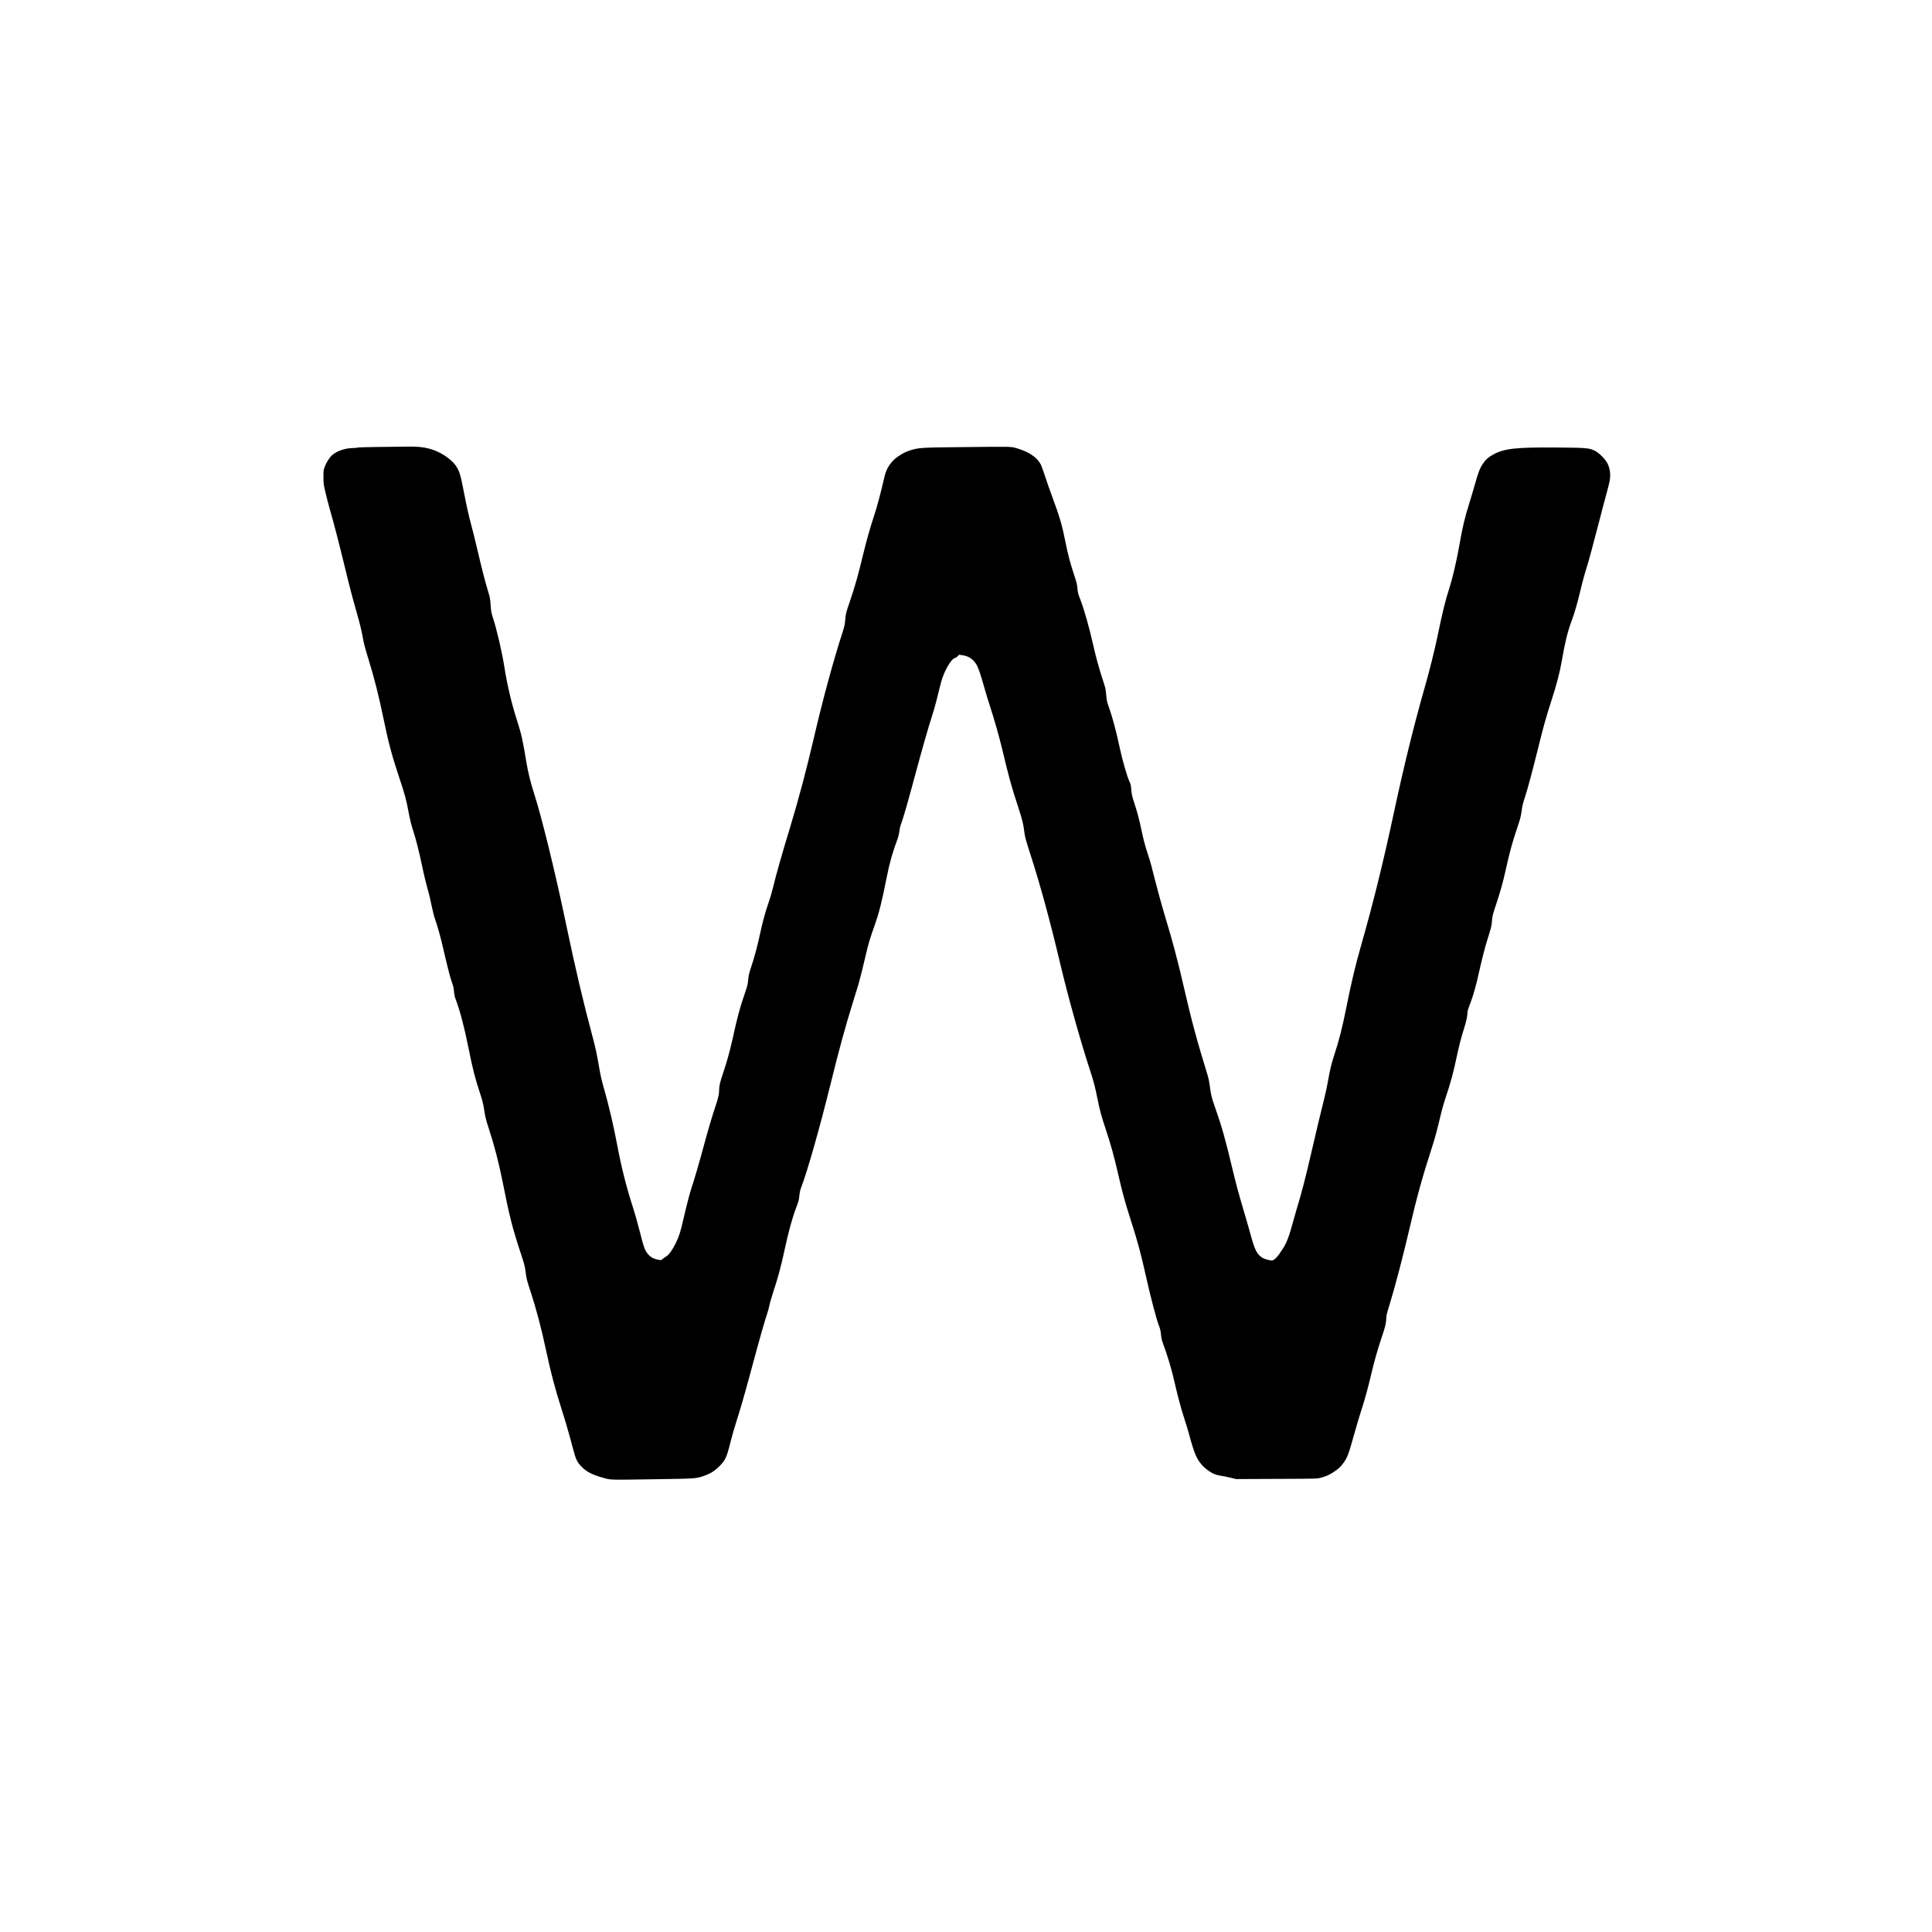 <?xml version="1.0" standalone="no"?>
<!DOCTYPE svg PUBLIC "-//W3C//DTD SVG 20010904//EN"
 "http://www.w3.org/TR/2001/REC-SVG-20010904/DTD/svg10.dtd">
<svg version="1.0" xmlns="http://www.w3.org/2000/svg"
 width="4167pt" height="4167pt" viewBox="0 0 4167 4167"
 preserveAspectRatio="xMidYMid meet">
<g transform="translate(0,4167) scale(0.1,-0.1)"
fill="#000000" stroke="none">
<path d="M8155 32030 c-236 -3 -436 -9 -444 -14 -7 -5 -57 -9 -110 -10 -155
-3 -319 -58 -427 -143 -60 -48 -136 -165 -173 -267 -23 -64 -25 -85 -25 -216
0 -135 3 -158 43 -330 24 -102 67 -268 96 -370 85 -293 188 -689 305 -1170
119 -491 181 -730 271 -1043 71 -249 102 -374 130 -527 27 -153 49 -236 124
-480 128 -415 226 -800 325 -1283 106 -518 186 -817 350 -1307 108 -322 145
-459 185 -680 31 -173 73 -342 115 -465 43 -125 120 -429 175 -690 49 -237 99
-440 145 -600 16 -55 47 -188 68 -295 22 -107 56 -242 77 -300 58 -166 119
-386 175 -630 80 -352 158 -656 184 -719 29 -72 43 -135 50 -228 4 -40 17
-102 32 -140 95 -250 190 -611 278 -1053 90 -453 144 -664 256 -1000 40 -120
63 -211 75 -290 29 -195 43 -256 105 -443 122 -372 226 -772 305 -1177 134
-688 211 -992 385 -1515 75 -228 92 -290 105 -395 22 -169 26 -186 100 -410
132 -403 239 -807 345 -1305 102 -478 196 -833 330 -1250 82 -255 177 -584
244 -843 65 -251 92 -308 191 -408 113 -113 229 -172 476 -241 160 -45 108
-43 1214 -26 781 12 773 11 952 72 133 46 227 104 328 206 128 127 158 190
235 501 32 131 93 343 134 469 75 232 177 585 281 970 149 551 192 710 266
970 44 154 95 324 114 377 19 53 41 136 50 185 9 48 48 181 85 294 93 278 169
561 236 874 85 398 172 719 250 921 58 153 66 183 75 276 6 71 17 119 42 185
127 328 395 1270 622 2188 204 825 323 1258 502 1835 47 151 96 311 110 355
30 102 108 416 163 655 44 195 94 360 180 600 99 277 159 513 265 1050 61 310
132 559 239 841 13 36 29 106 35 155 6 57 21 118 41 168 37 94 151 492 301
1051 148 550 285 1031 358 1252 33 100 81 267 106 370 94 385 106 429 148 533
78 192 194 360 249 360 11 0 35 16 52 35 l32 34 68 -10 c127 -18 221 -75 291
-178 50 -73 97 -206 185 -521 28 -102 83 -282 122 -400 93 -285 204 -678 263
-925 143 -602 198 -803 340 -1235 96 -293 116 -376 136 -540 13 -115 35 -194
134 -500 206 -636 418 -1410 635 -2325 174 -735 433 -1664 644 -2310 87 -267
113 -368 167 -635 51 -251 81 -366 173 -641 121 -365 185 -596 290 -1056 76
-331 139 -558 251 -906 155 -486 214 -701 325 -1197 115 -512 234 -964 291
-1105 21 -53 32 -104 39 -175 6 -64 19 -127 36 -173 113 -307 194 -578 264
-888 63 -277 132 -535 204 -756 36 -109 81 -259 101 -333 119 -440 166 -547
304 -694 64 -68 178 -146 254 -174 29 -11 88 -25 132 -32 44 -6 135 -25 202
-41 l123 -30 872 4 c864 3 874 3 956 25 113 30 172 56 269 118 103 66 163 121
218 199 89 126 109 178 235 630 49 176 116 401 149 500 73 223 145 484 211
765 68 292 146 565 235 828 73 214 94 304 95 407 1 55 13 103 88 345 108 354
286 1036 417 1600 152 657 277 1106 476 1720 72 220 105 345 210 785 18 72 58
209 90 305 104 306 168 544 234 860 47 225 101 436 161 625 50 159 73 262 74
335 0 43 8 69 80 260 48 130 114 366 155 555 61 280 142 601 191 755 89 282
93 299 103 418 9 108 16 138 90 358 94 282 145 465 207 744 88 396 143 596
253 920 53 155 74 233 85 317 21 149 29 186 76 328 58 177 157 545 276 1025
126 511 184 717 303 1082 100 307 175 594 215 828 70 406 129 644 214 872 57
150 126 387 178 609 45 193 118 463 149 549 25 72 155 552 269 995 58 226 130
500 161 610 78 280 88 365 60 500 -24 113 -67 187 -164 284 -65 65 -105 95
-161 123 -113 56 -184 62 -820 66 -882 6 -1118 -20 -1362 -150 -101 -54 -166
-112 -227 -203 -64 -96 -99 -188 -178 -470 -36 -126 -89 -306 -119 -400 -93
-294 -138 -485 -214 -915 -56 -315 -145 -697 -205 -880 -90 -274 -150 -519
-265 -1075 -61 -292 -168 -721 -275 -1095 -232 -814 -447 -1687 -665 -2705
-226 -1057 -446 -1946 -700 -2835 -127 -444 -214 -809 -320 -1340 -92 -461
-156 -712 -269 -1056 -56 -172 -87 -302 -132 -559 -17 -99 -53 -266 -80 -371
-70 -277 -178 -728 -270 -1129 -129 -563 -208 -866 -334 -1285 -24 -80 -55
-190 -70 -245 -75 -286 -138 -450 -214 -563 -22 -34 -58 -88 -80 -120 -48 -71
-109 -128 -147 -136 -42 -9 -177 28 -228 64 -108 73 -154 167 -241 485 -36
132 -106 375 -155 540 -102 342 -167 583 -235 870 -152 640 -233 930 -369
1314 -82 230 -98 295 -122 486 -9 71 -26 163 -39 205 -241 783 -357 1212 -525
1945 -122 535 -250 1016 -400 1505 -67 217 -200 709 -295 1090 -15 58 -48 170
-75 250 -60 180 -100 331 -140 524 -45 220 -85 370 -151 573 -51 158 -61 199
-69 300 -8 103 -13 125 -45 190 -43 88 -149 455 -199 693 -88 411 -165 694
-259 955 -18 48 -29 108 -37 194 -13 152 -9 137 -82 359 -75 231 -144 485
-198 723 -90 404 -200 788 -287 1009 -38 96 -47 132 -54 218 -7 82 -20 135
-59 253 -98 293 -146 474 -206 779 -67 336 -122 523 -277 940 -52 140 -124
346 -160 457 -36 110 -75 219 -86 240 -80 158 -260 280 -521 355 -136 38 -58
37 -1245 24 -800 -8 -861 -12 -1028 -61 -104 -30 -186 -69 -285 -138 -153
-105 -251 -250 -293 -432 -86 -369 -159 -641 -219 -825 -91 -275 -173 -563
-245 -865 -103 -431 -181 -705 -291 -1025 -78 -226 -83 -248 -94 -382 -8 -99
-18 -142 -64 -285 -197 -610 -418 -1424 -611 -2253 -159 -684 -322 -1297 -506
-1908 -208 -688 -303 -1021 -374 -1317 -24 -99 -69 -251 -99 -337 -72 -204
-121 -387 -185 -678 -59 -271 -117 -490 -191 -710 -38 -115 -54 -179 -61 -250
-13 -134 -15 -145 -81 -335 -100 -288 -153 -487 -264 -990 -52 -237 -127 -504
-208 -740 -57 -167 -76 -251 -76 -347 0 -78 -21 -168 -75 -328 -77 -228 -170
-543 -269 -913 -91 -337 -195 -695 -251 -857 -35 -103 -93 -325 -169 -650 -72
-312 -98 -393 -167 -535 -73 -151 -155 -264 -212 -296 -26 -14 -60 -38 -76
-53 -28 -27 -29 -27 -92 -16 -119 21 -196 72 -259 170 -43 67 -60 121 -146
458 -41 163 -105 387 -141 497 -139 428 -249 861 -338 1335 -85 451 -182 863
-296 1261 -47 164 -72 280 -109 499 -36 209 -67 355 -119 550 -208 775 -390
1548 -581 2465 -230 1105 -528 2320 -695 2836 -69 212 -127 451 -160 649 -77
470 -112 630 -195 884 -121 373 -217 773 -280 1171 -54 343 -168 831 -250
1076 -31 90 -38 135 -49 284 -8 115 -16 161 -46 255 -56 178 -147 528 -236
914 -45 193 -110 457 -146 586 -41 150 -91 376 -139 625 -82 423 -101 488
-180 606 -103 155 -348 314 -574 372 -141 37 -252 47 -475 45 -110 -1 -393 -5
-630 -8z"/>
</g>
</svg>
